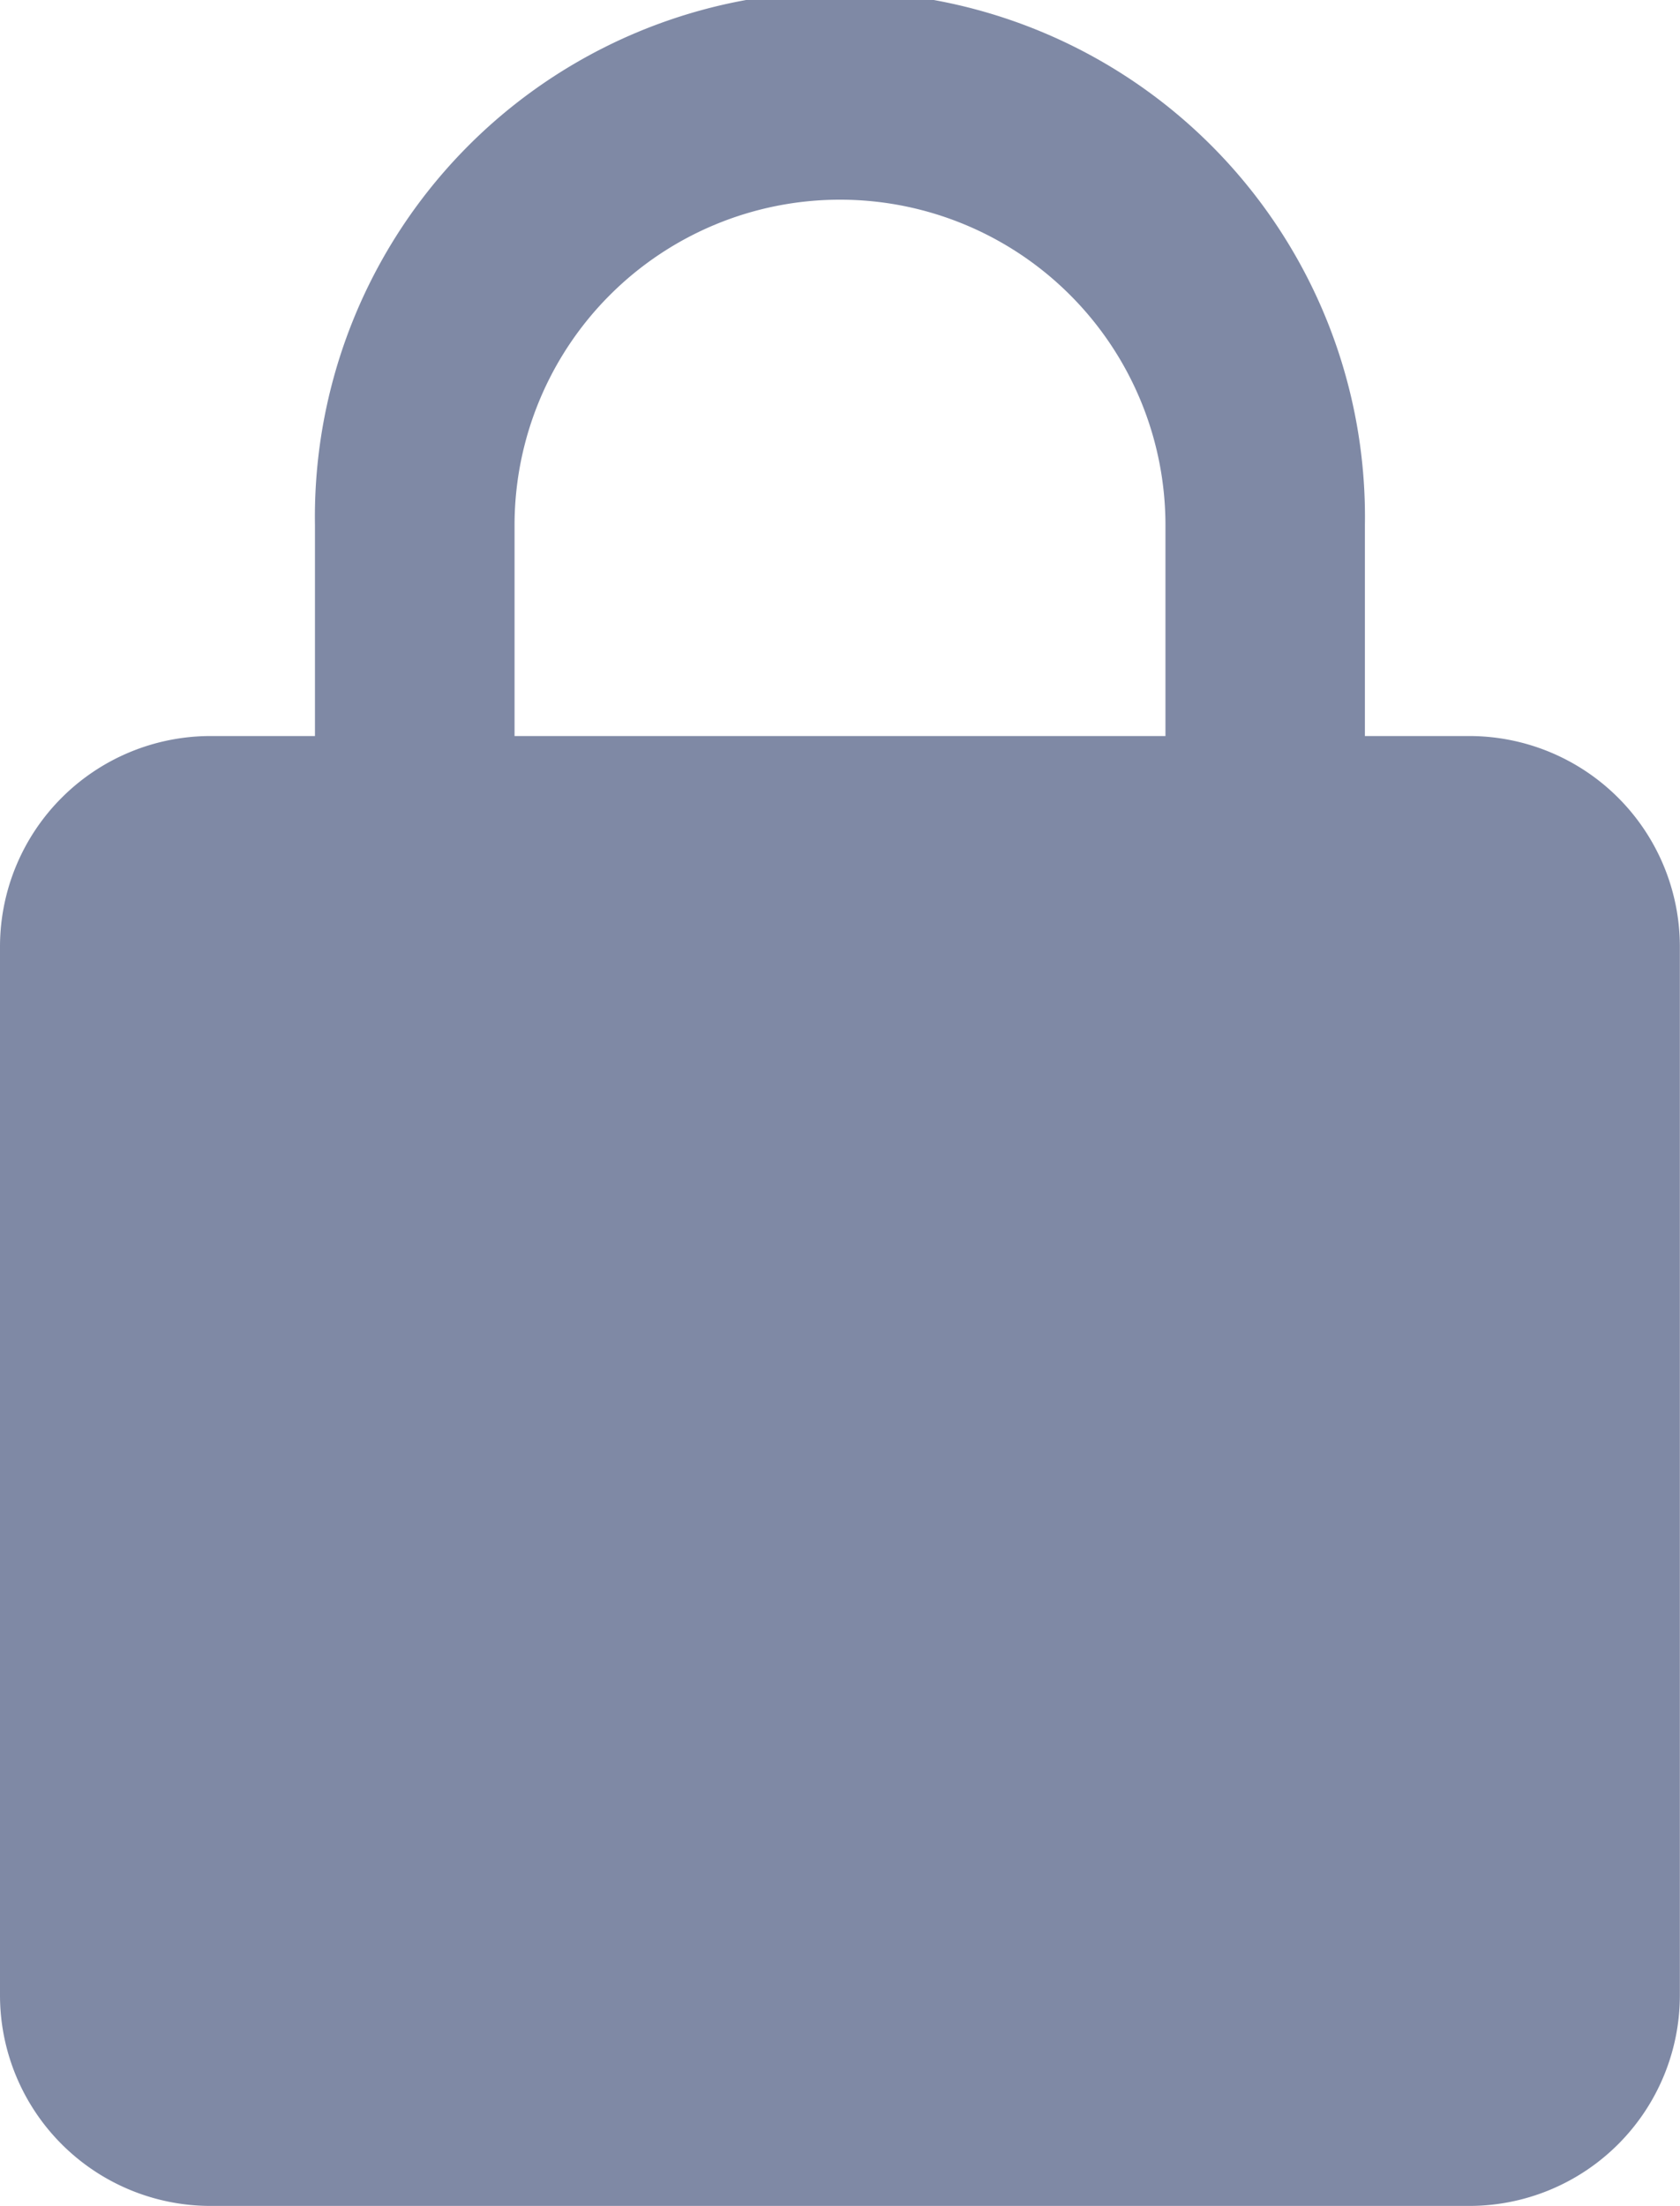 <svg xmlns="http://www.w3.org/2000/svg" width="12.332" height="16.185" viewBox="0 0 12.332 16.185"><defs><style>.a{opacity:0.504;}.b{fill:#01164e;}</style></defs><g class="a" transform="translate(-63.75)"><g transform="translate(63.75)"><path class="b" d="M74.54,5.4h-.771V3.854a3.854,3.854,0,1,0-7.707,0V5.4h-.771A1.546,1.546,0,0,0,63.75,6.936v7.707a1.546,1.546,0,0,0,1.541,1.541H74.54a1.546,1.546,0,0,0,1.541-1.541V6.936A1.546,1.546,0,0,0,74.54,5.4Zm-2.235,0H67.527V3.854a2.389,2.389,0,1,1,4.778,0Z" transform="translate(-63.75)"/></g></g></svg>